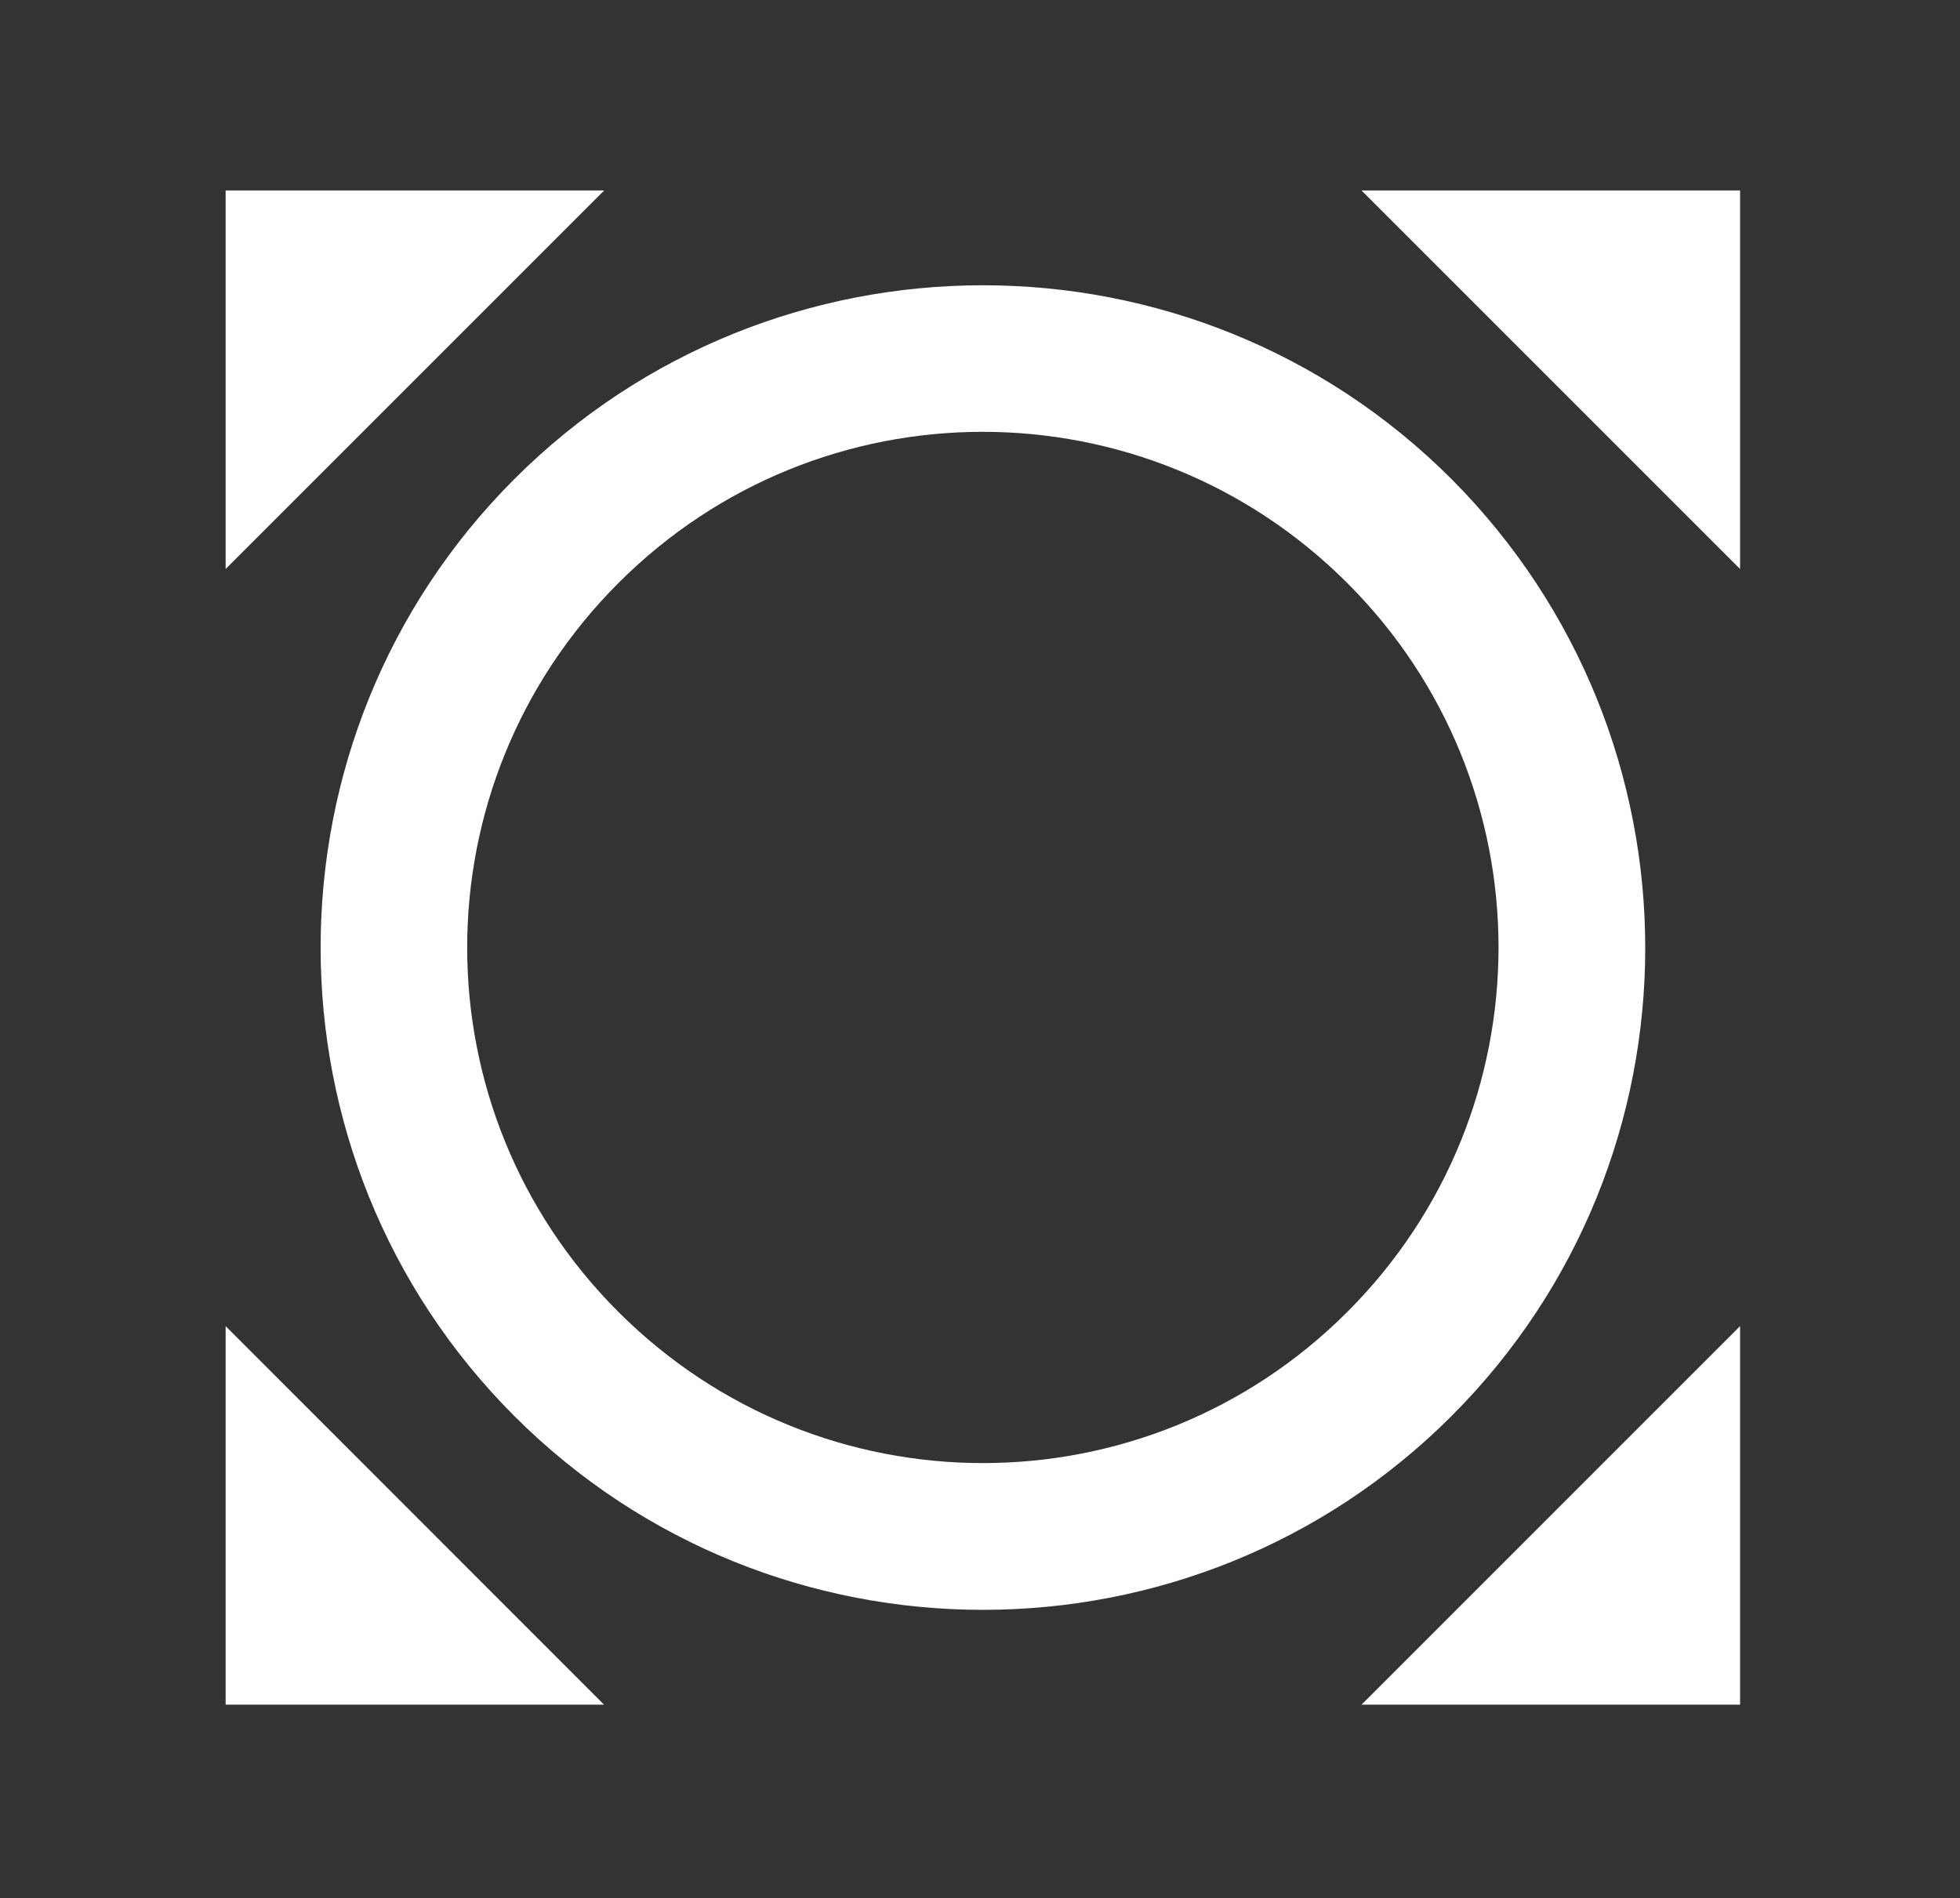 <?xml version="1.0" encoding="utf-8"?>
<!-- Generator: Adobe Illustrator 23.1.1, SVG Export Plug-In . SVG Version: 6.00 Build 0)  -->
<svg version="1.1" xmlns="http://www.w3.org/2000/svg" xmlns:xlink="http://www.w3.org/1999/xlink" x="0px" y="0px"
	 viewBox="0 0 127 123" style="enable-background:new 0 0 127 123;" xml:space="preserve">
<rect x="0" y="0" width="127" height="123" fill="#333333" stroke="none"/>
<style type="text/css">
	.st0{fill:#FFFFFF;}
	.st1{fill:none;}
</style>
<g id="Layer_1">
</g>
<g id="Layer_2">
	<path class="st0" d="M88.22,12.34l24.53,24.53V12.34H88.22z M112.75,85.93l-24.53,24.53h24.53V85.93z M39.15,110.47L14.62,85.93
		v24.53H39.15z M14.62,36.87l24.53-24.53H14.62V36.87z M94.05,31.04c-16.74-16.74-43.98-16.74-60.72,0s-16.74,43.98,0,60.72
		s43.98,16.74,60.72,0S110.79,47.85,94.05,31.04z M87.3,85.01c-13.06,13.06-34.16,13.06-47.23,0s-13.06-34.16,0-47.23
		s34.16-13.06,47.23,0S100.36,71.95,87.3,85.01z"/>
	<path class="st1" d="M-9.91-12.2h147.2V135H-9.91L-9.91-12.2z"/>
</g>
</svg>
